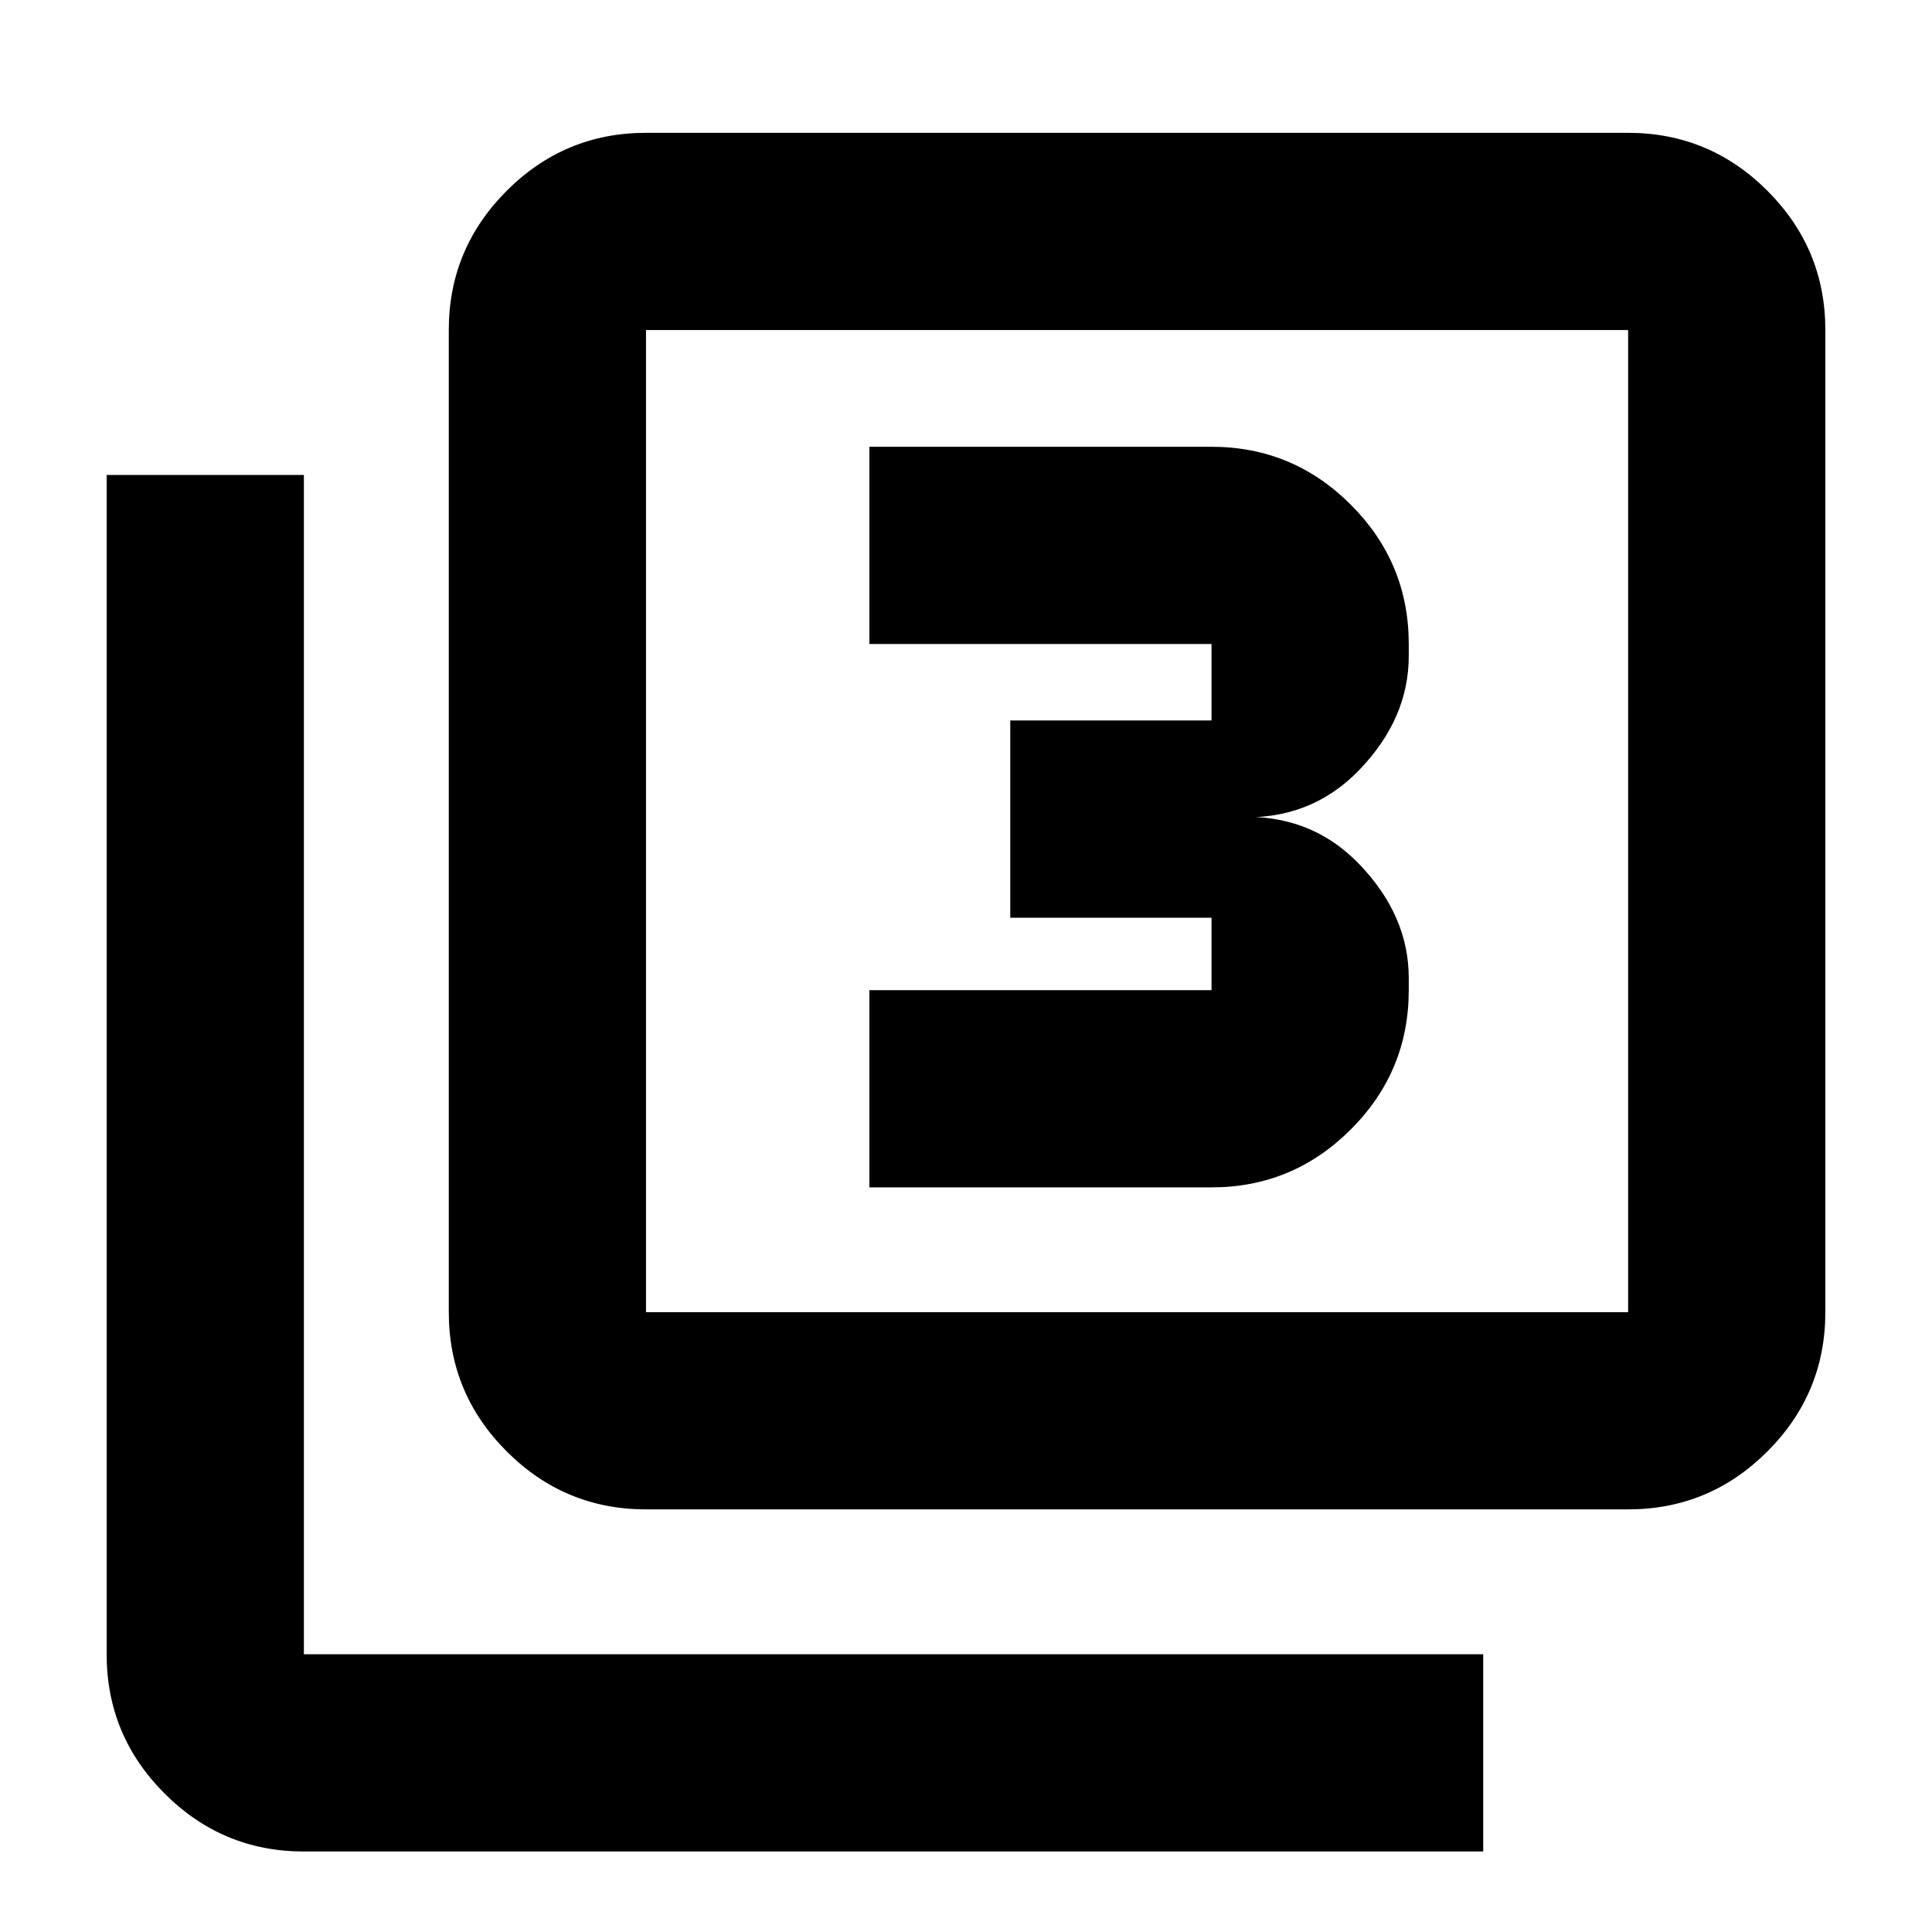 <svg xmlns="http://www.w3.org/2000/svg" height="20" viewBox="0 -960 960 960" width="20"><path d="M432-370h170q40.42 0 69.21-28.79Q700-427.57 700-468v-6q0-31-24.5-56.5T614-554q37 2 61.5-23.5T700-634v-6q0-40.42-28.79-69.21Q642.42-738 602-738H432v98h170v38H502v98h100v36H432v98ZM321-210q-40.43 0-69.21-28.79Q223-267.57 223-308v-488q0-40.42 28.79-69.21Q280.57-894 321-894h488q40.42 0 69.21 28.79Q907-836.42 907-796v488q0 40.43-28.79 69.21Q849.42-210 809-210H321Zm0-98h488v-488H321v488ZM151-40q-40.42 0-69.21-28.79Q53-97.58 53-138v-586h98v586h586v98H151Zm170-756v488-488Z"/></svg>